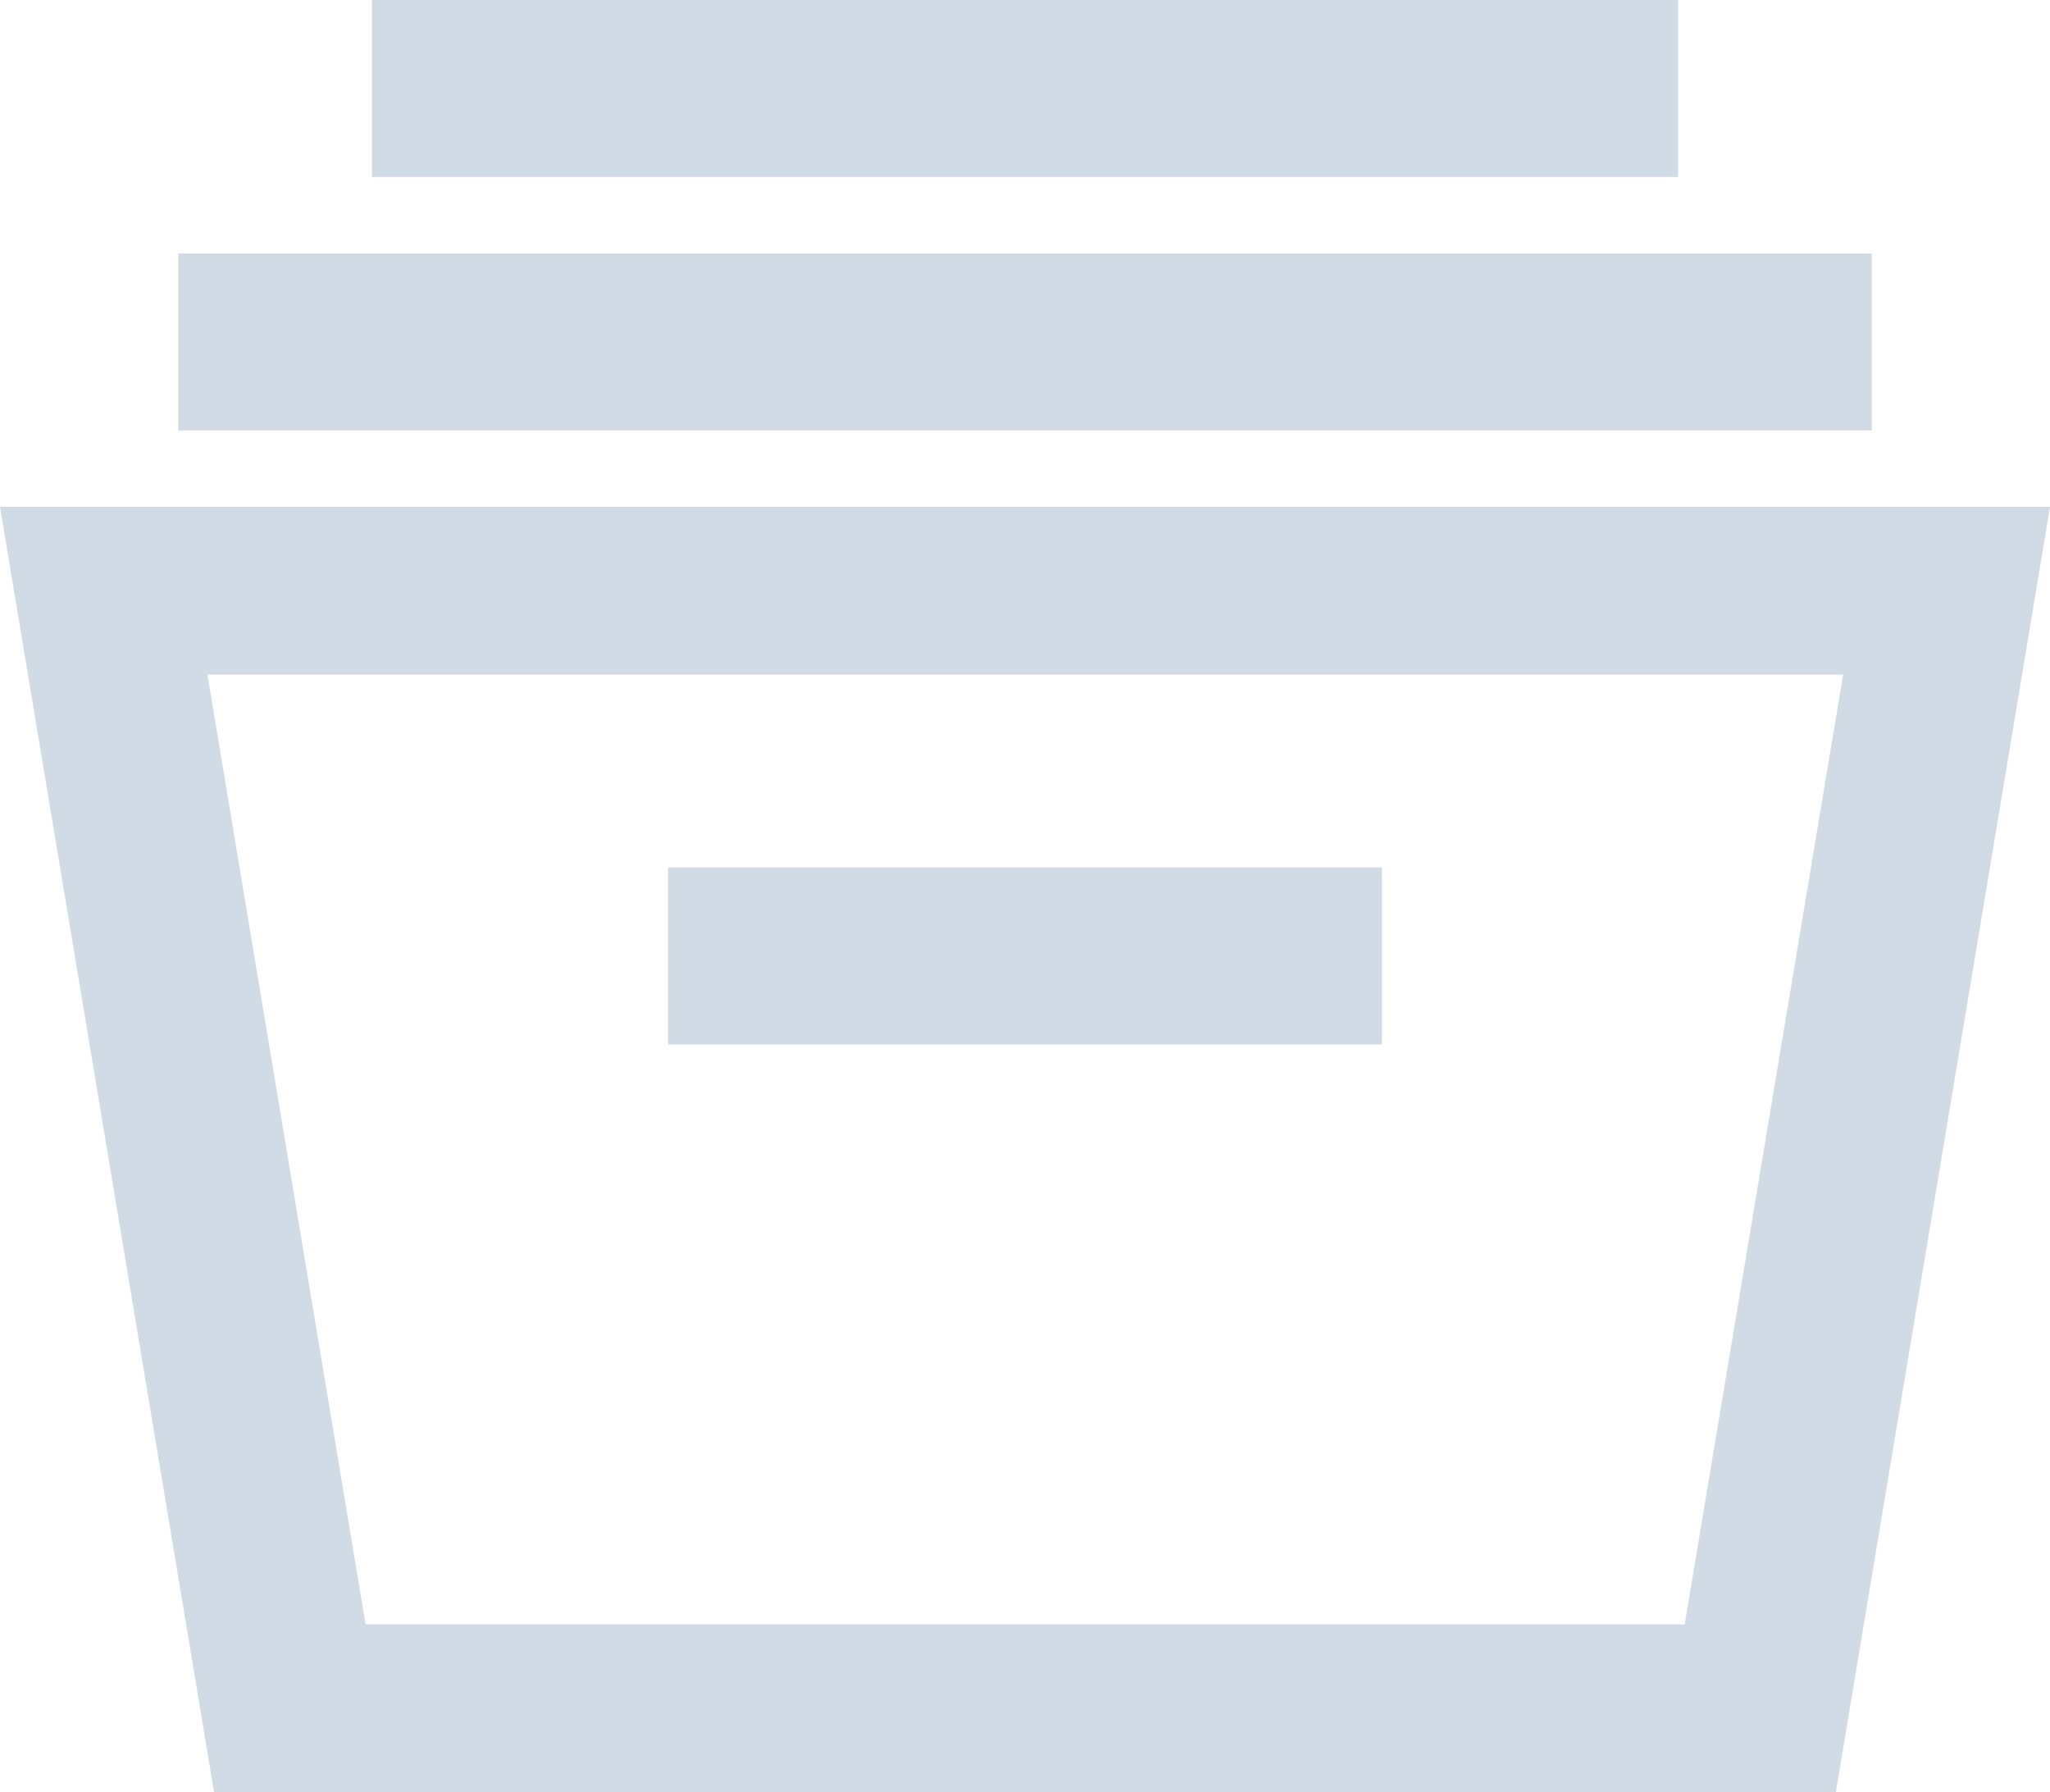 <svg xmlns="http://www.w3.org/2000/svg" width="28.962" height="25.314" viewBox="0 0 28.962 25.314">
  <g id="Group_347" data-name="Group 347" transform="translate(-2196.277 9489.157)">
    <path id="Path_26" data-name="Path 26" d="M905.359,2346.677h22.913l3.025-18.154H902.335Zm20.777-2.369H907.5l-2.235-13.415h23.11Z" transform="translate(1293.942 -11810.521)" fill="#d0dbe5"/>
    <rect id="Rectangle_17" data-name="Rectangle 17" width="10.086" height="2.5" transform="translate(2205.715 -9476.904)" fill="#d0dbe5"/>
    <rect id="Rectangle_18" data-name="Rectangle 18" width="23.925" height="2.5" transform="translate(2198.796 -9485.577)" fill="#d0dbe5"/>
    <rect id="Rectangle_19" data-name="Rectangle 19" width="18.452" height="2.5" transform="translate(2201.532 -9489.157)" fill="#d0dbe5"/>
  </g>
</svg>
